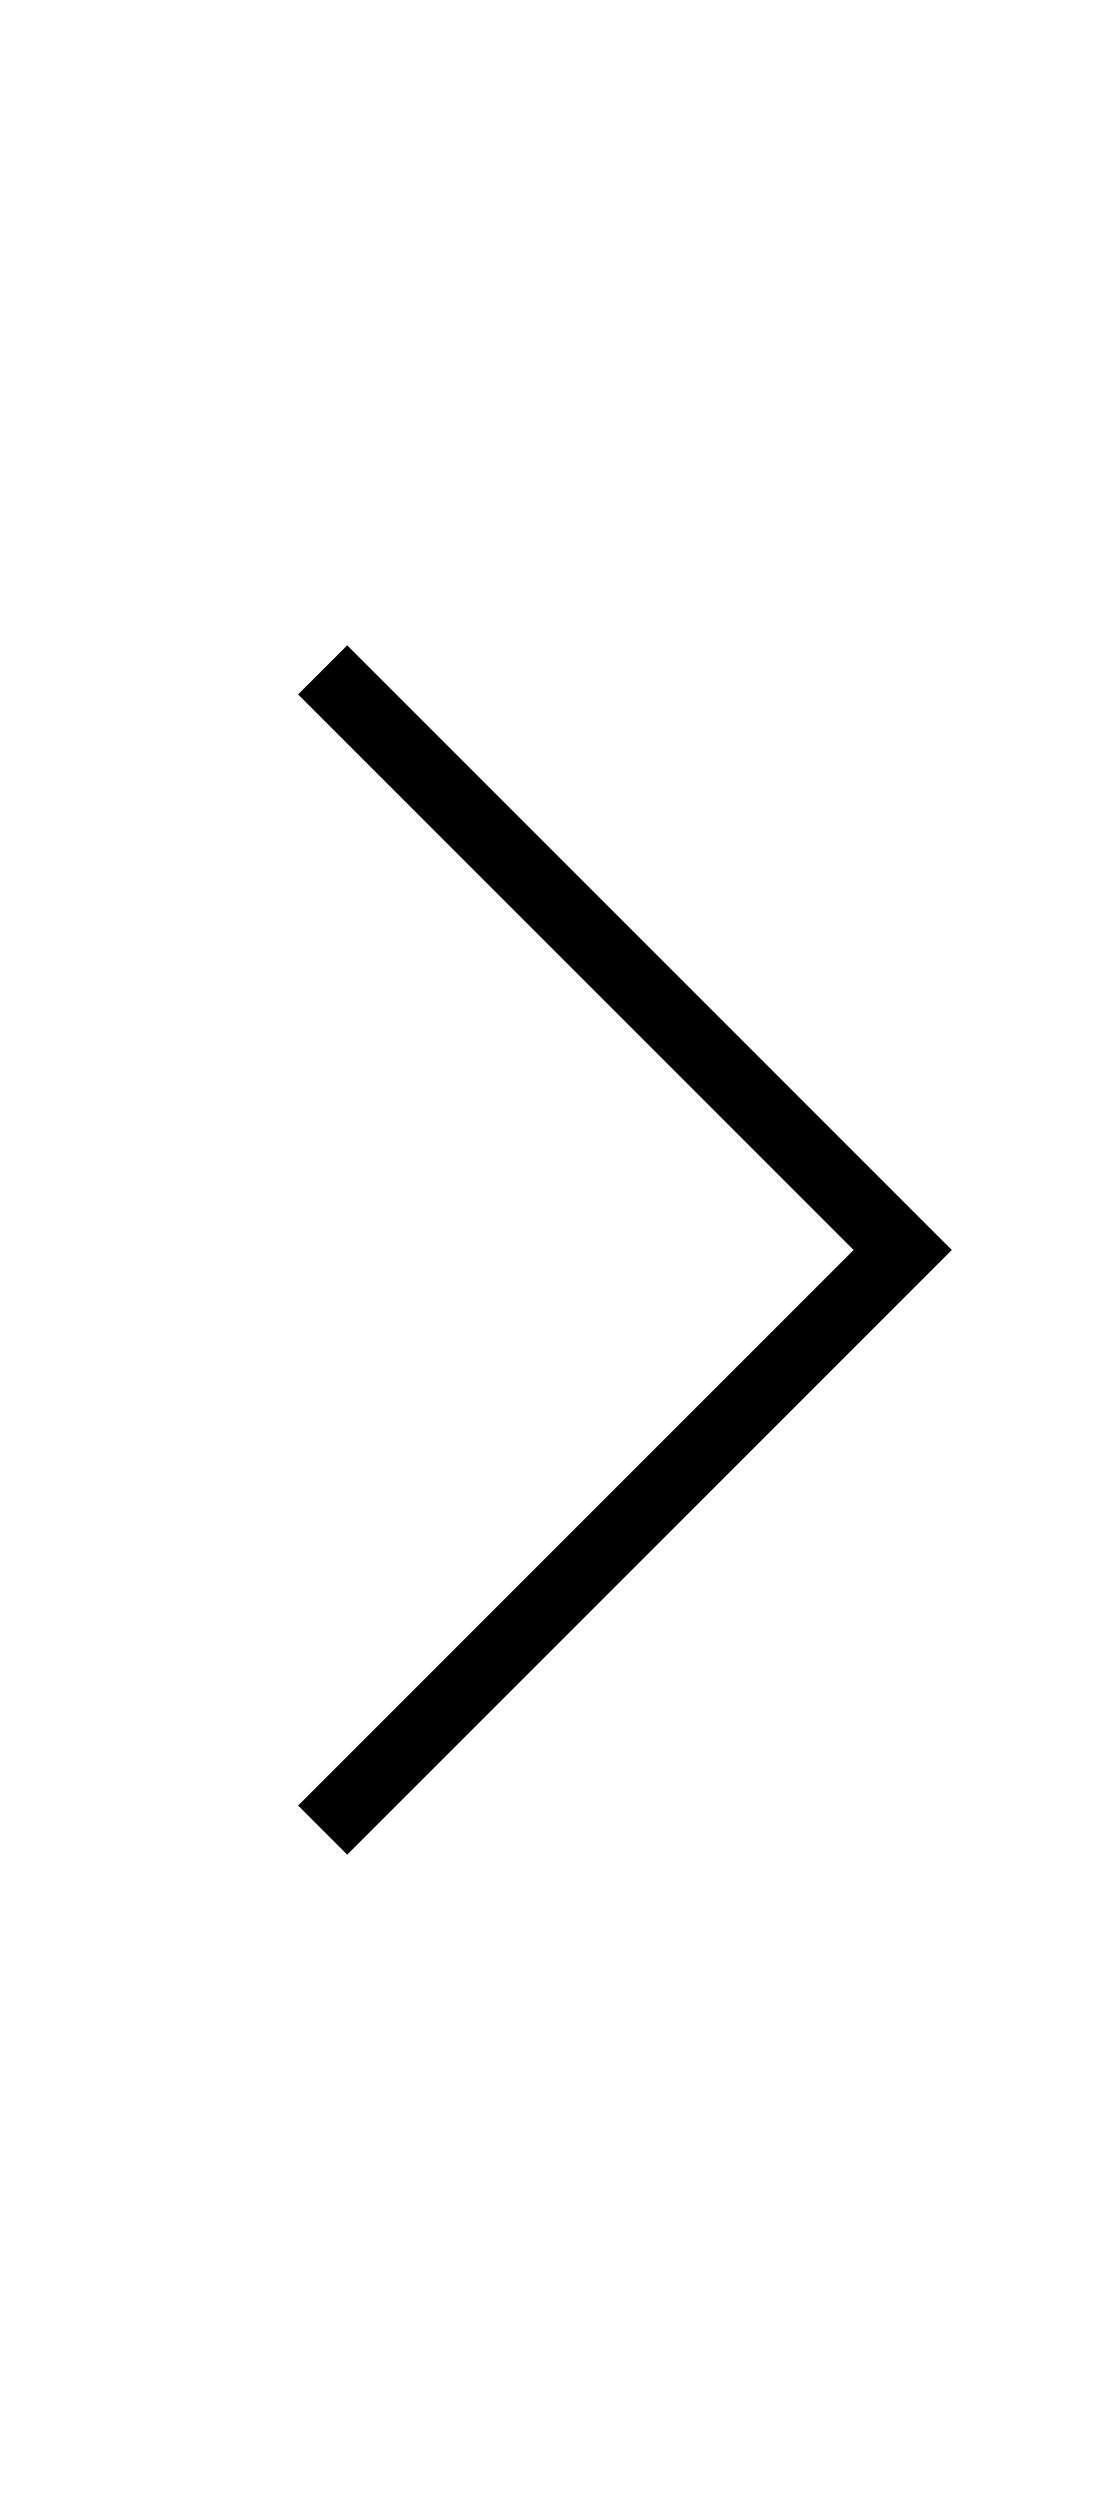 <svg aria-hidden="true" focusable="false" fill="none" width="8" class="icon icon-arrow-right  icon--direction-aware" viewBox="0 0 16 18" xmlns="http://www.w3.org/2000/svg">
      <path d="m5 17 8-8-8-8" stroke="currentColor" stroke-linecap="square"></path>
    </svg>